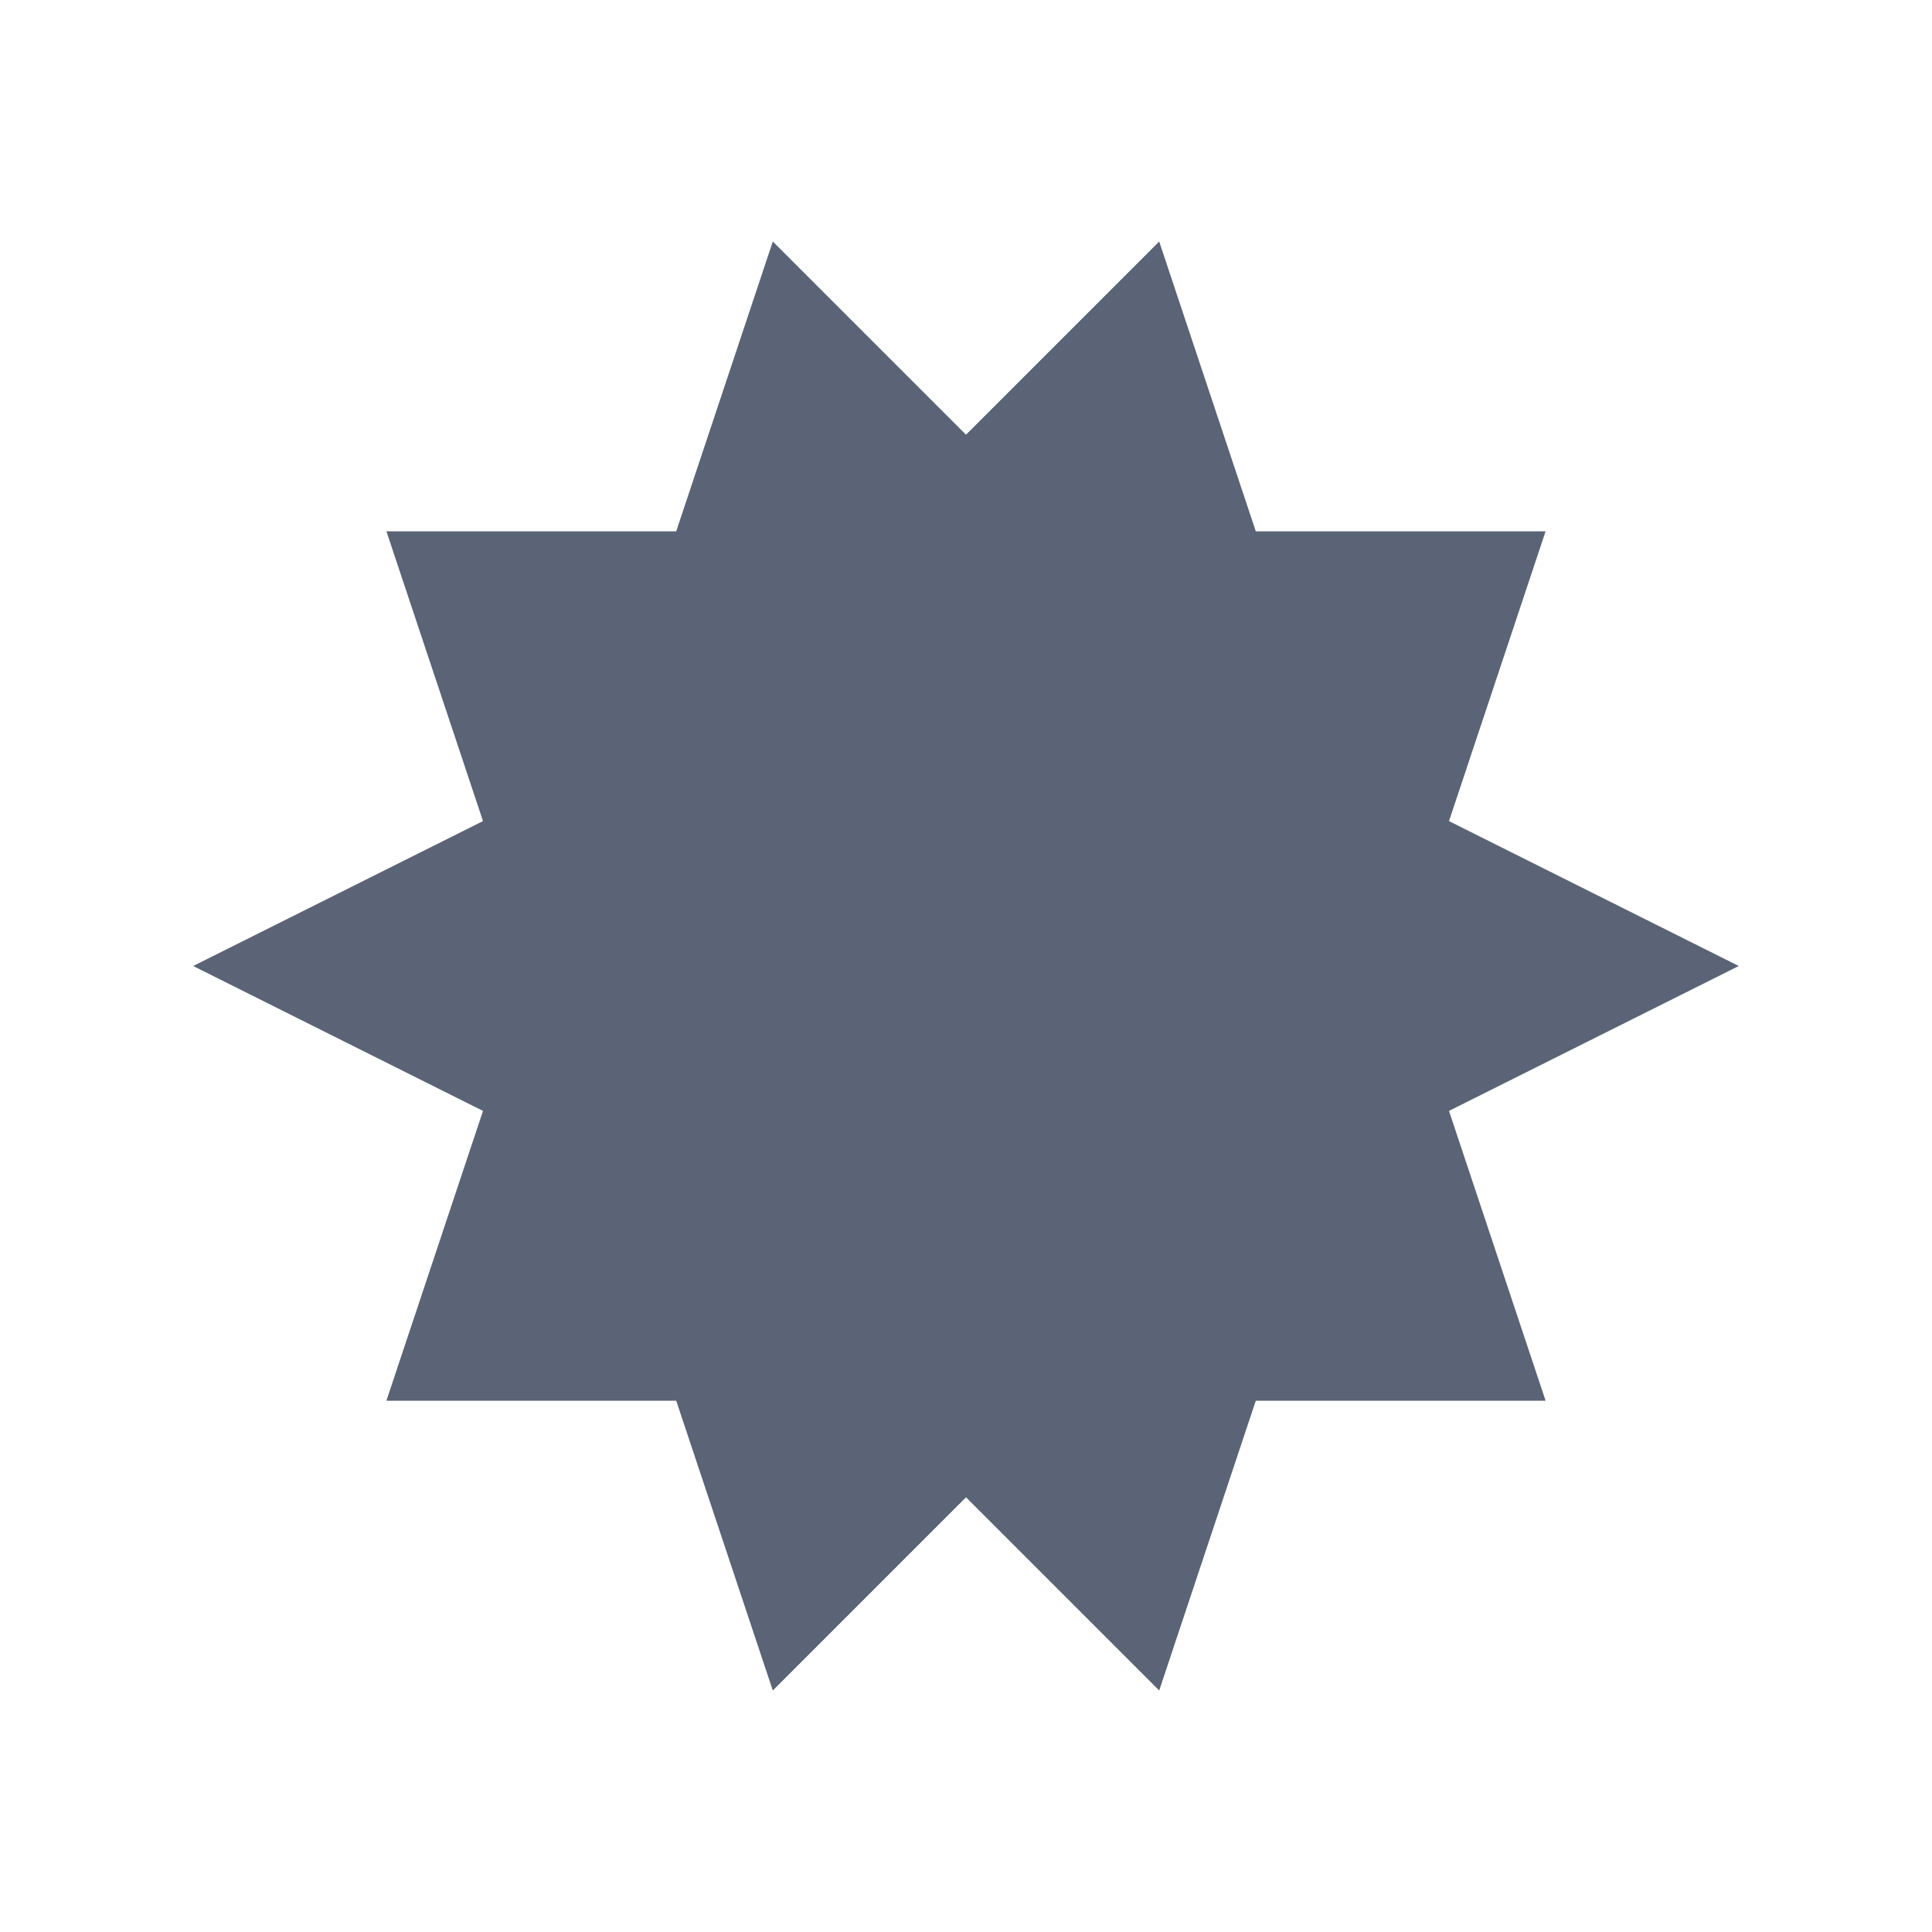 <svg width="20px" height="20px" viewBox="0 0 20 20" version="1.1" xmlns="http://www.w3.org/2000/svg">
    <g fill-rule="evenodd">
        <polygon fill="#5A6476" points="10 15.5 8 17.5 7 14.5 4 14.5 5 11.5 2 10 5 8.5 4 5.5 7 5.5 8 2.5 10 4.5 12 2.5 13 5.5 16 5.5 15 8.5 18 10 15 11.5 16 14.5 13 14.5 12 17.5"></polygon>
    </g>
</svg>